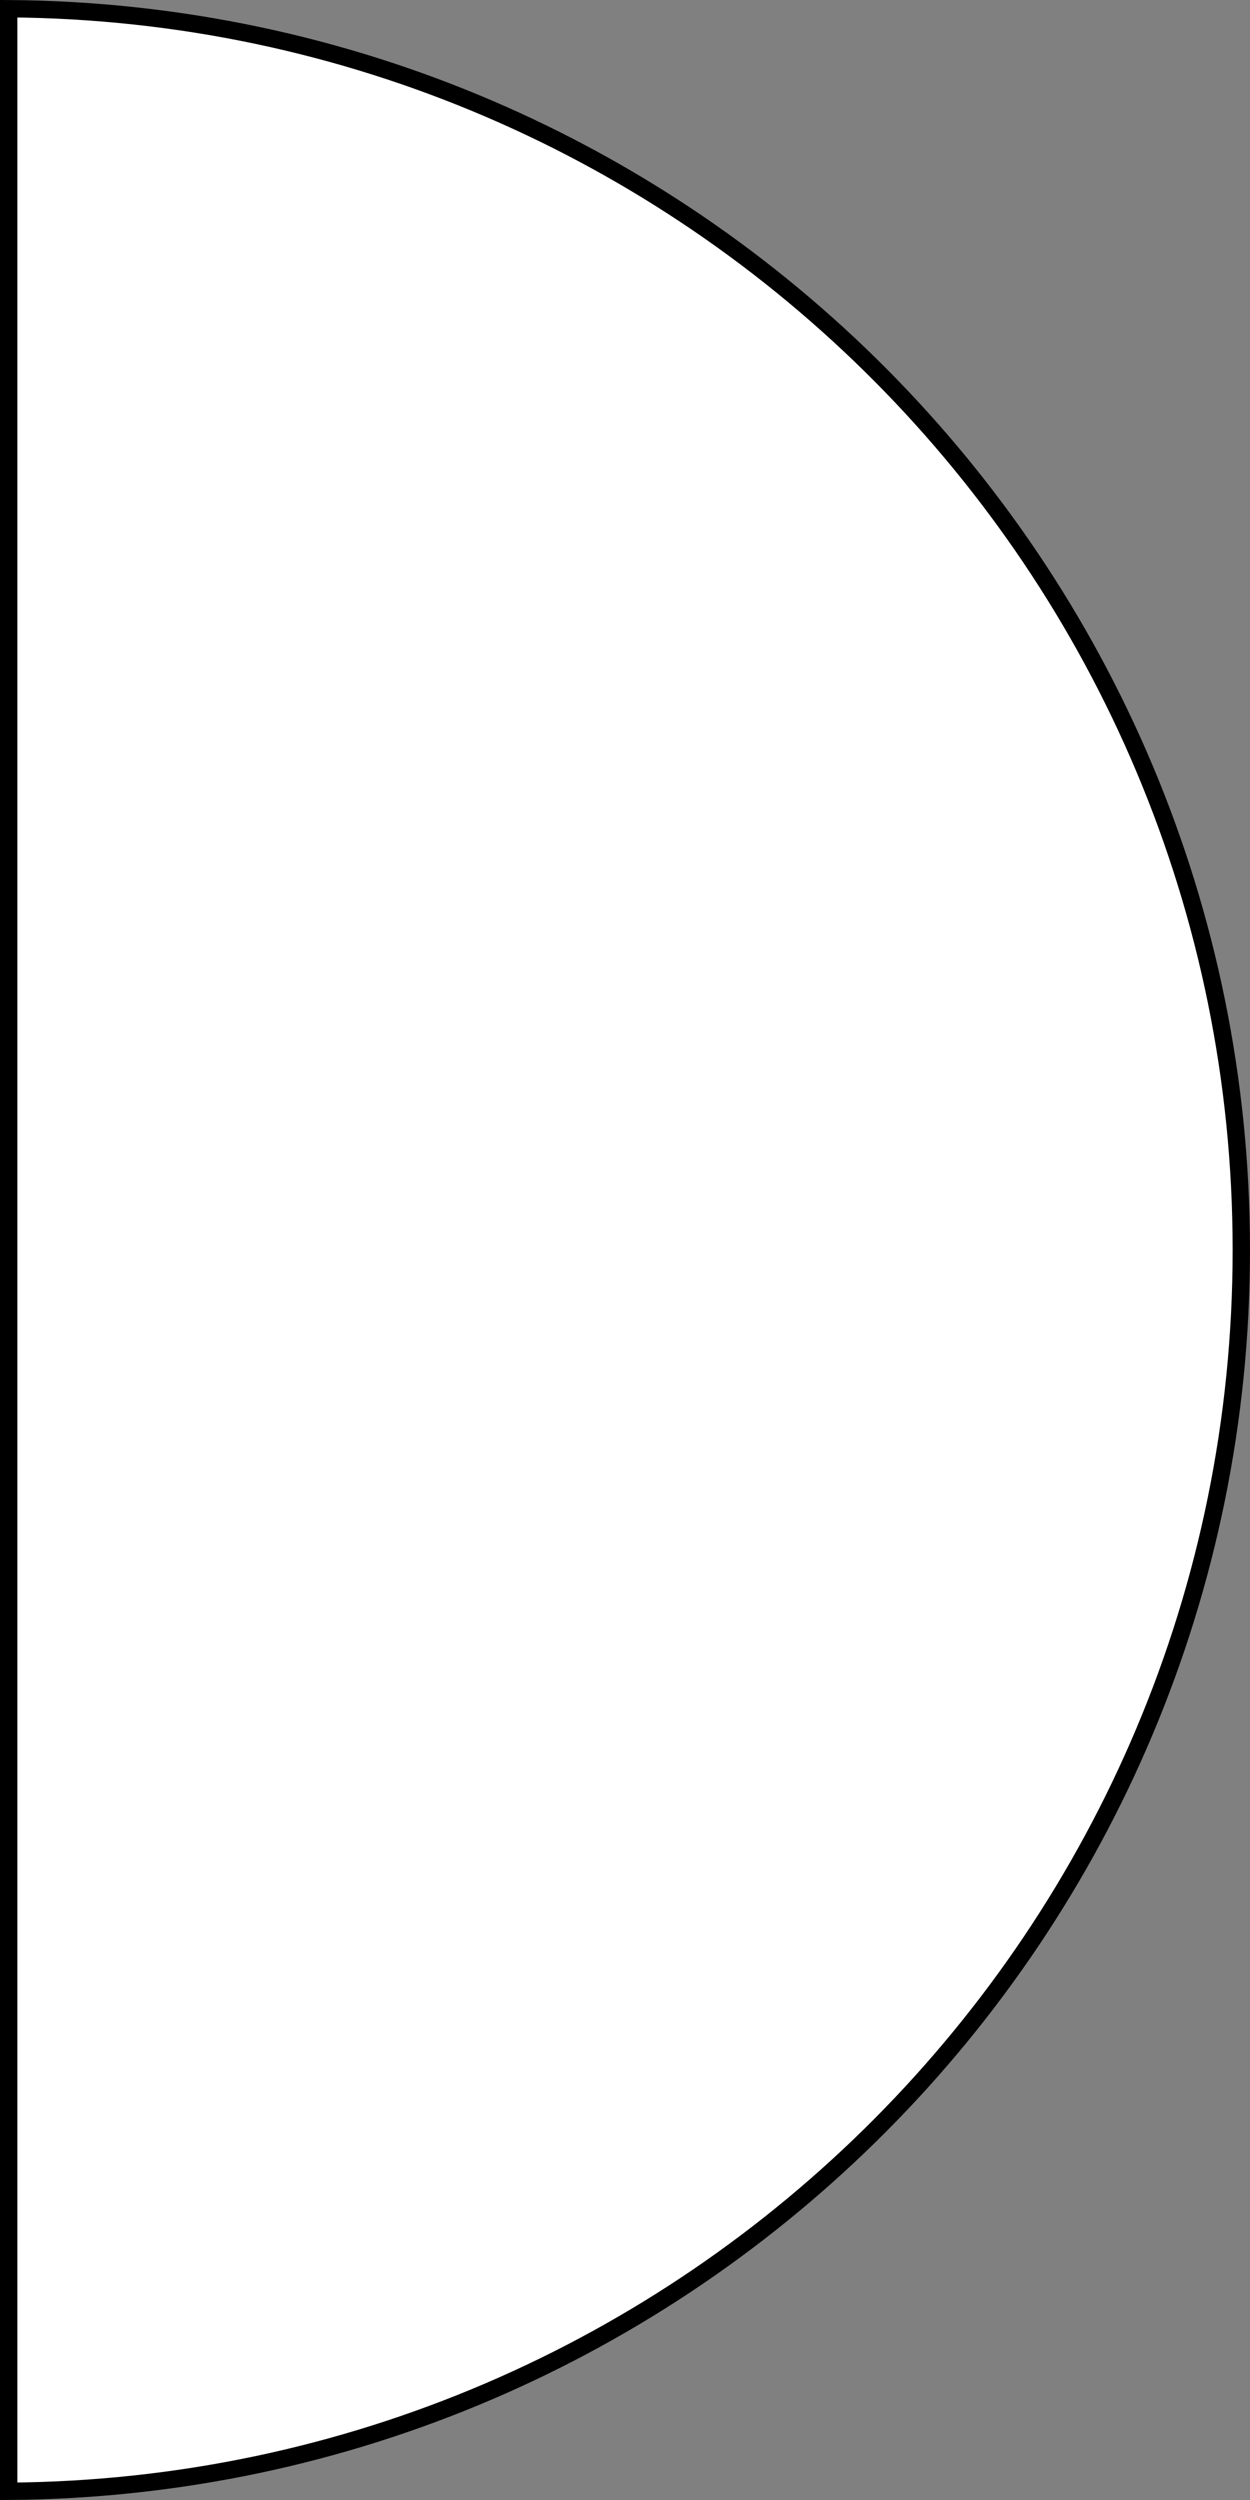<svg width="72" height="144" viewBox="0 0 72 144" fill="none" xmlns="http://www.w3.org/2000/svg">
<rect x="0" y="0" width="72" height="144" fill="#808080" stroke="none"/>
<path d="M71.5 72C71.5 111.322 39.758 143.229 0.5 143.498V0.502C39.758 0.771 71.5 32.678 71.5 72Z" fill="white" stroke="black"/>
</svg>
